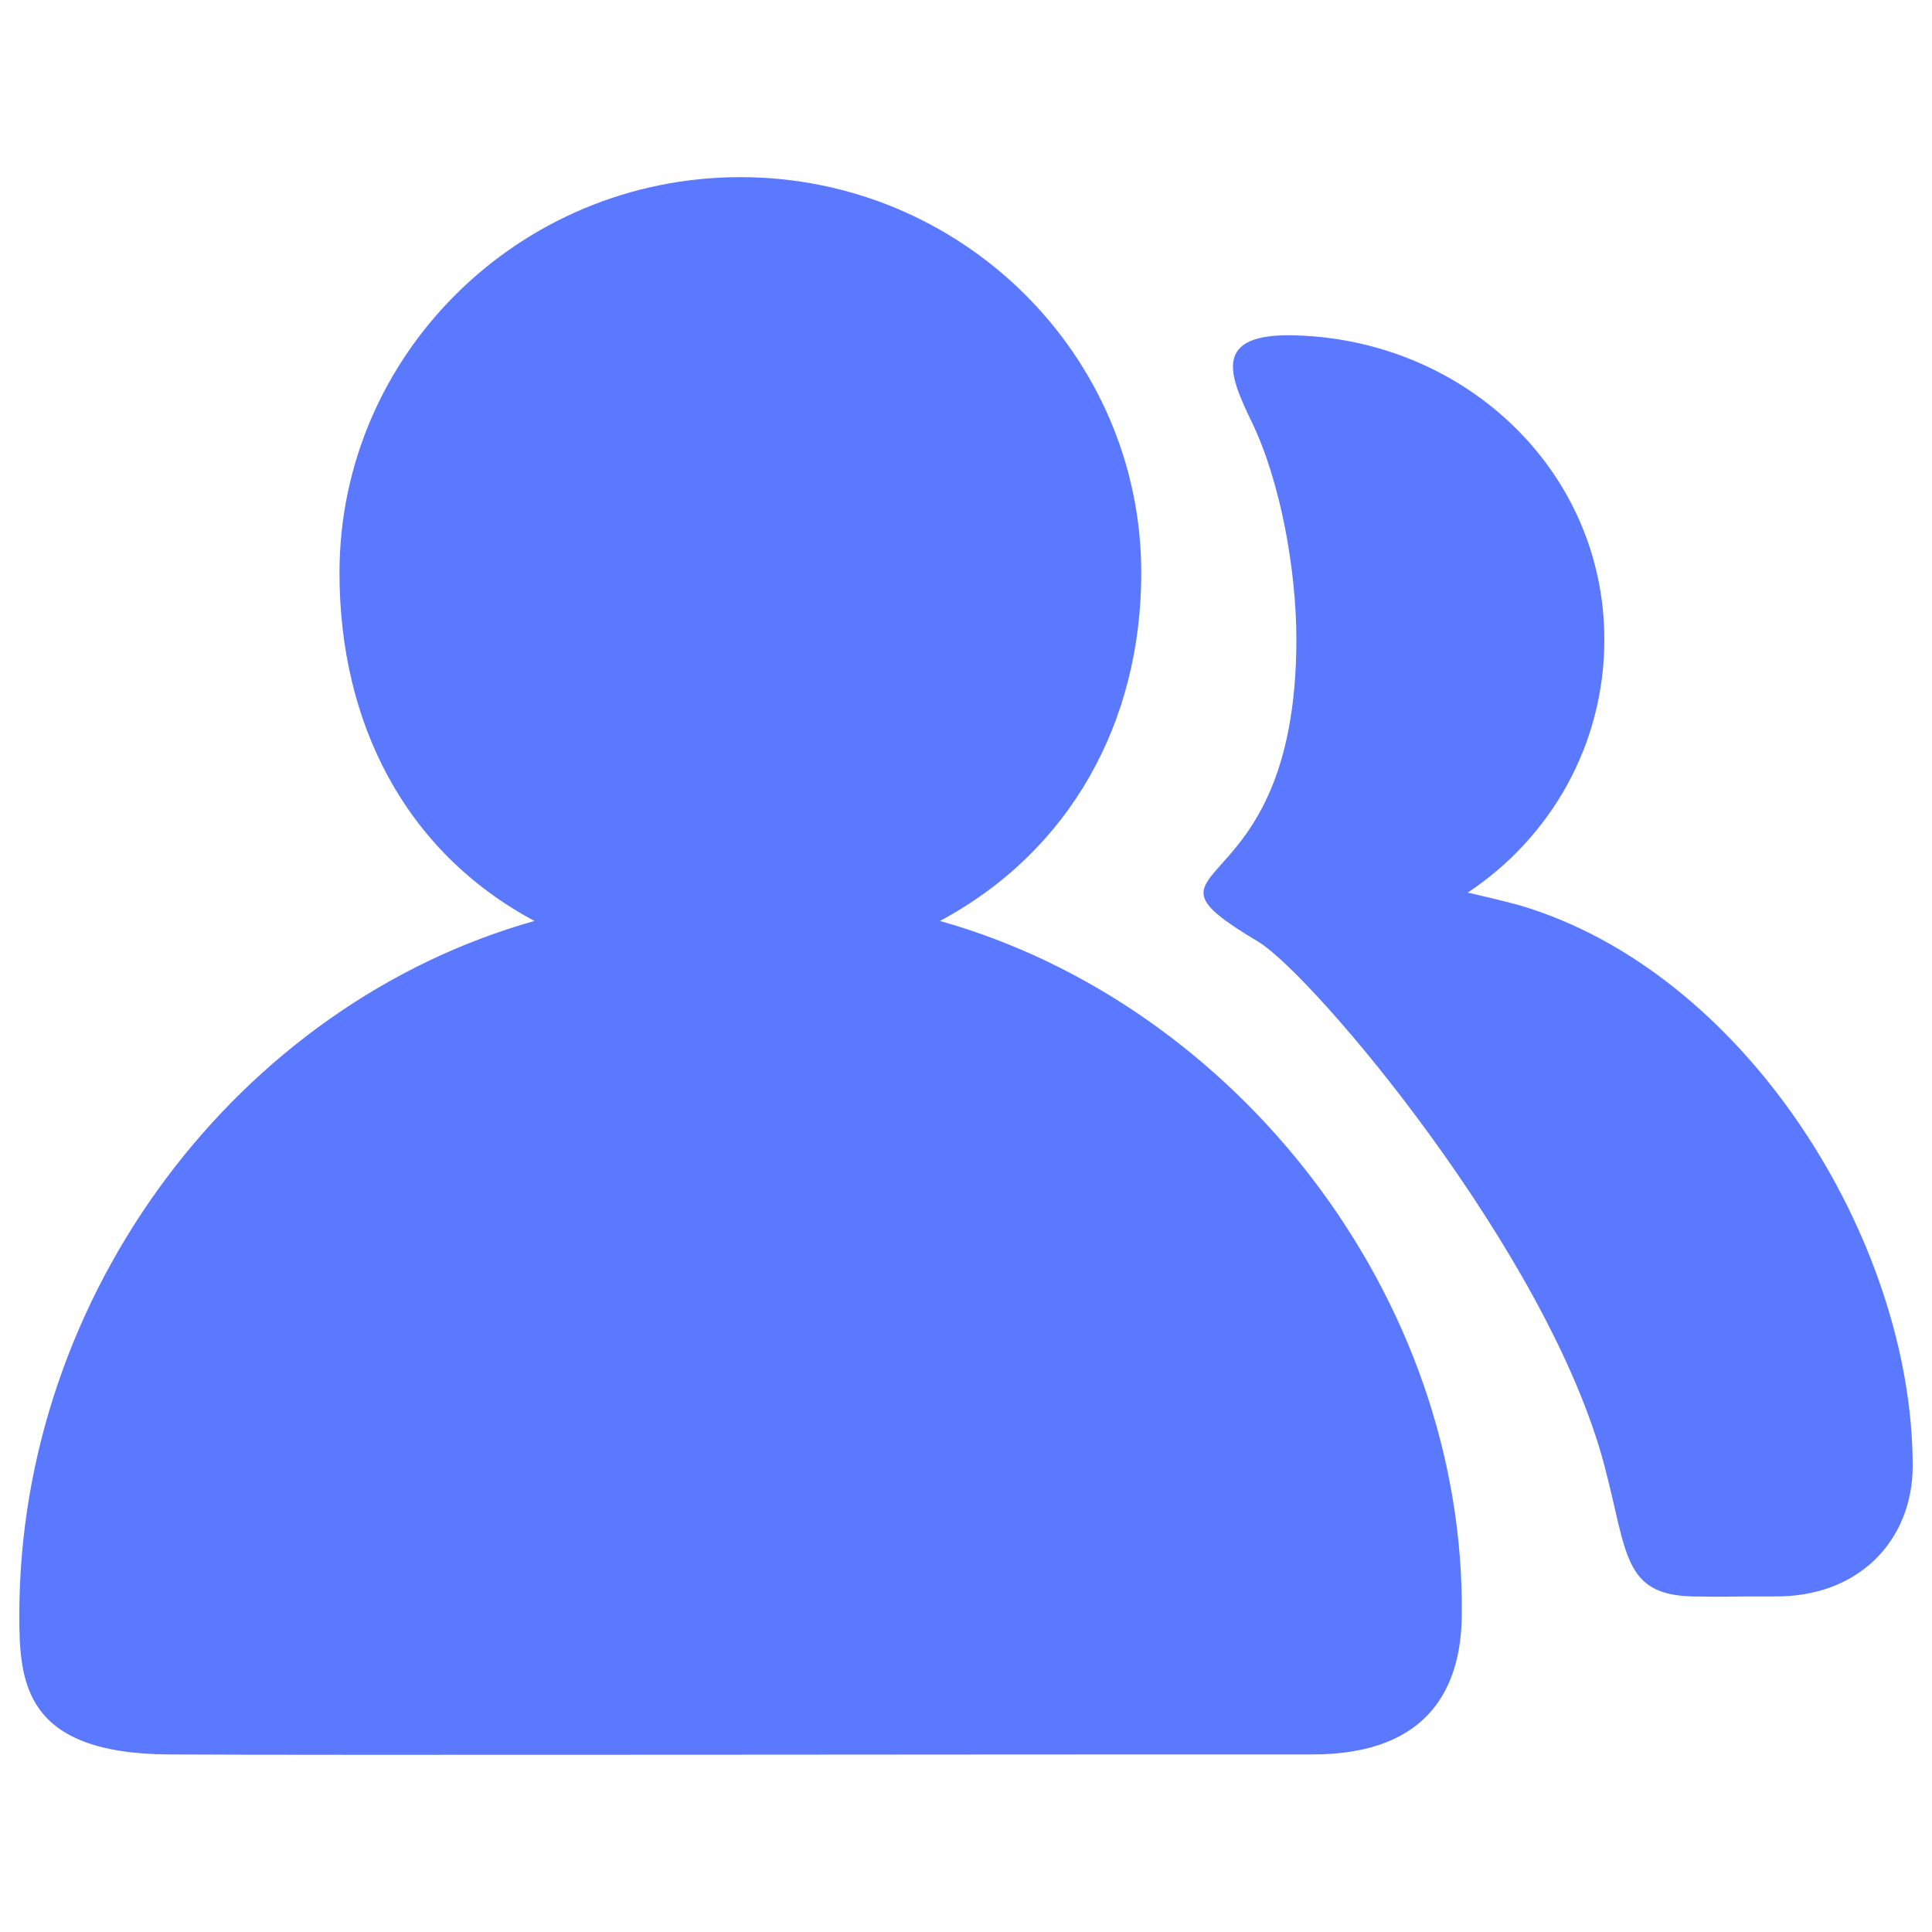<svg width="32" height="32" viewBox="0 0 32 32" fill="none" xmlns="http://www.w3.org/2000/svg">
<path d="M31.68 24.282C31.68 25.491 30.807 26.467 29.363 26.442C28.64 26.438 28.695 26.454 28.035 26.442C26.877 26.416 26.954 25.715 26.576 24.282C25.651 20.752 21.732 16.131 20.839 15.597C18.483 14.189 21.472 15.126 21.472 10.595C21.472 9.434 21.207 7.971 20.733 6.989C20.362 6.221 20.055 5.507 21.472 5.555C24.288 5.645 26.573 7.814 26.573 10.595C26.573 12.342 25.677 13.878 24.311 14.784C24.576 14.845 24.848 14.909 25.149 14.989C28.899 16.08 31.68 20.541 31.68 24.282ZM24.212 26.752C24.202 27.907 23.703 29.059 21.741 29.059C17.322 29.056 4.932 29.075 2.791 29.059C0.397 29.043 0.32 27.862 0.32 26.752C0.32 21.414 3.962 16.63 8.852 15.254C6.701 14.102 5.623 11.965 5.623 9.488C5.623 5.875 8.602 2.934 12.263 2.934C15.924 2.934 18.903 5.875 18.903 9.488C18.903 11.965 17.722 14.102 15.568 15.254C20.464 16.63 24.266 21.462 24.212 26.752Z" fill="#5B79FF"/>
</svg>
